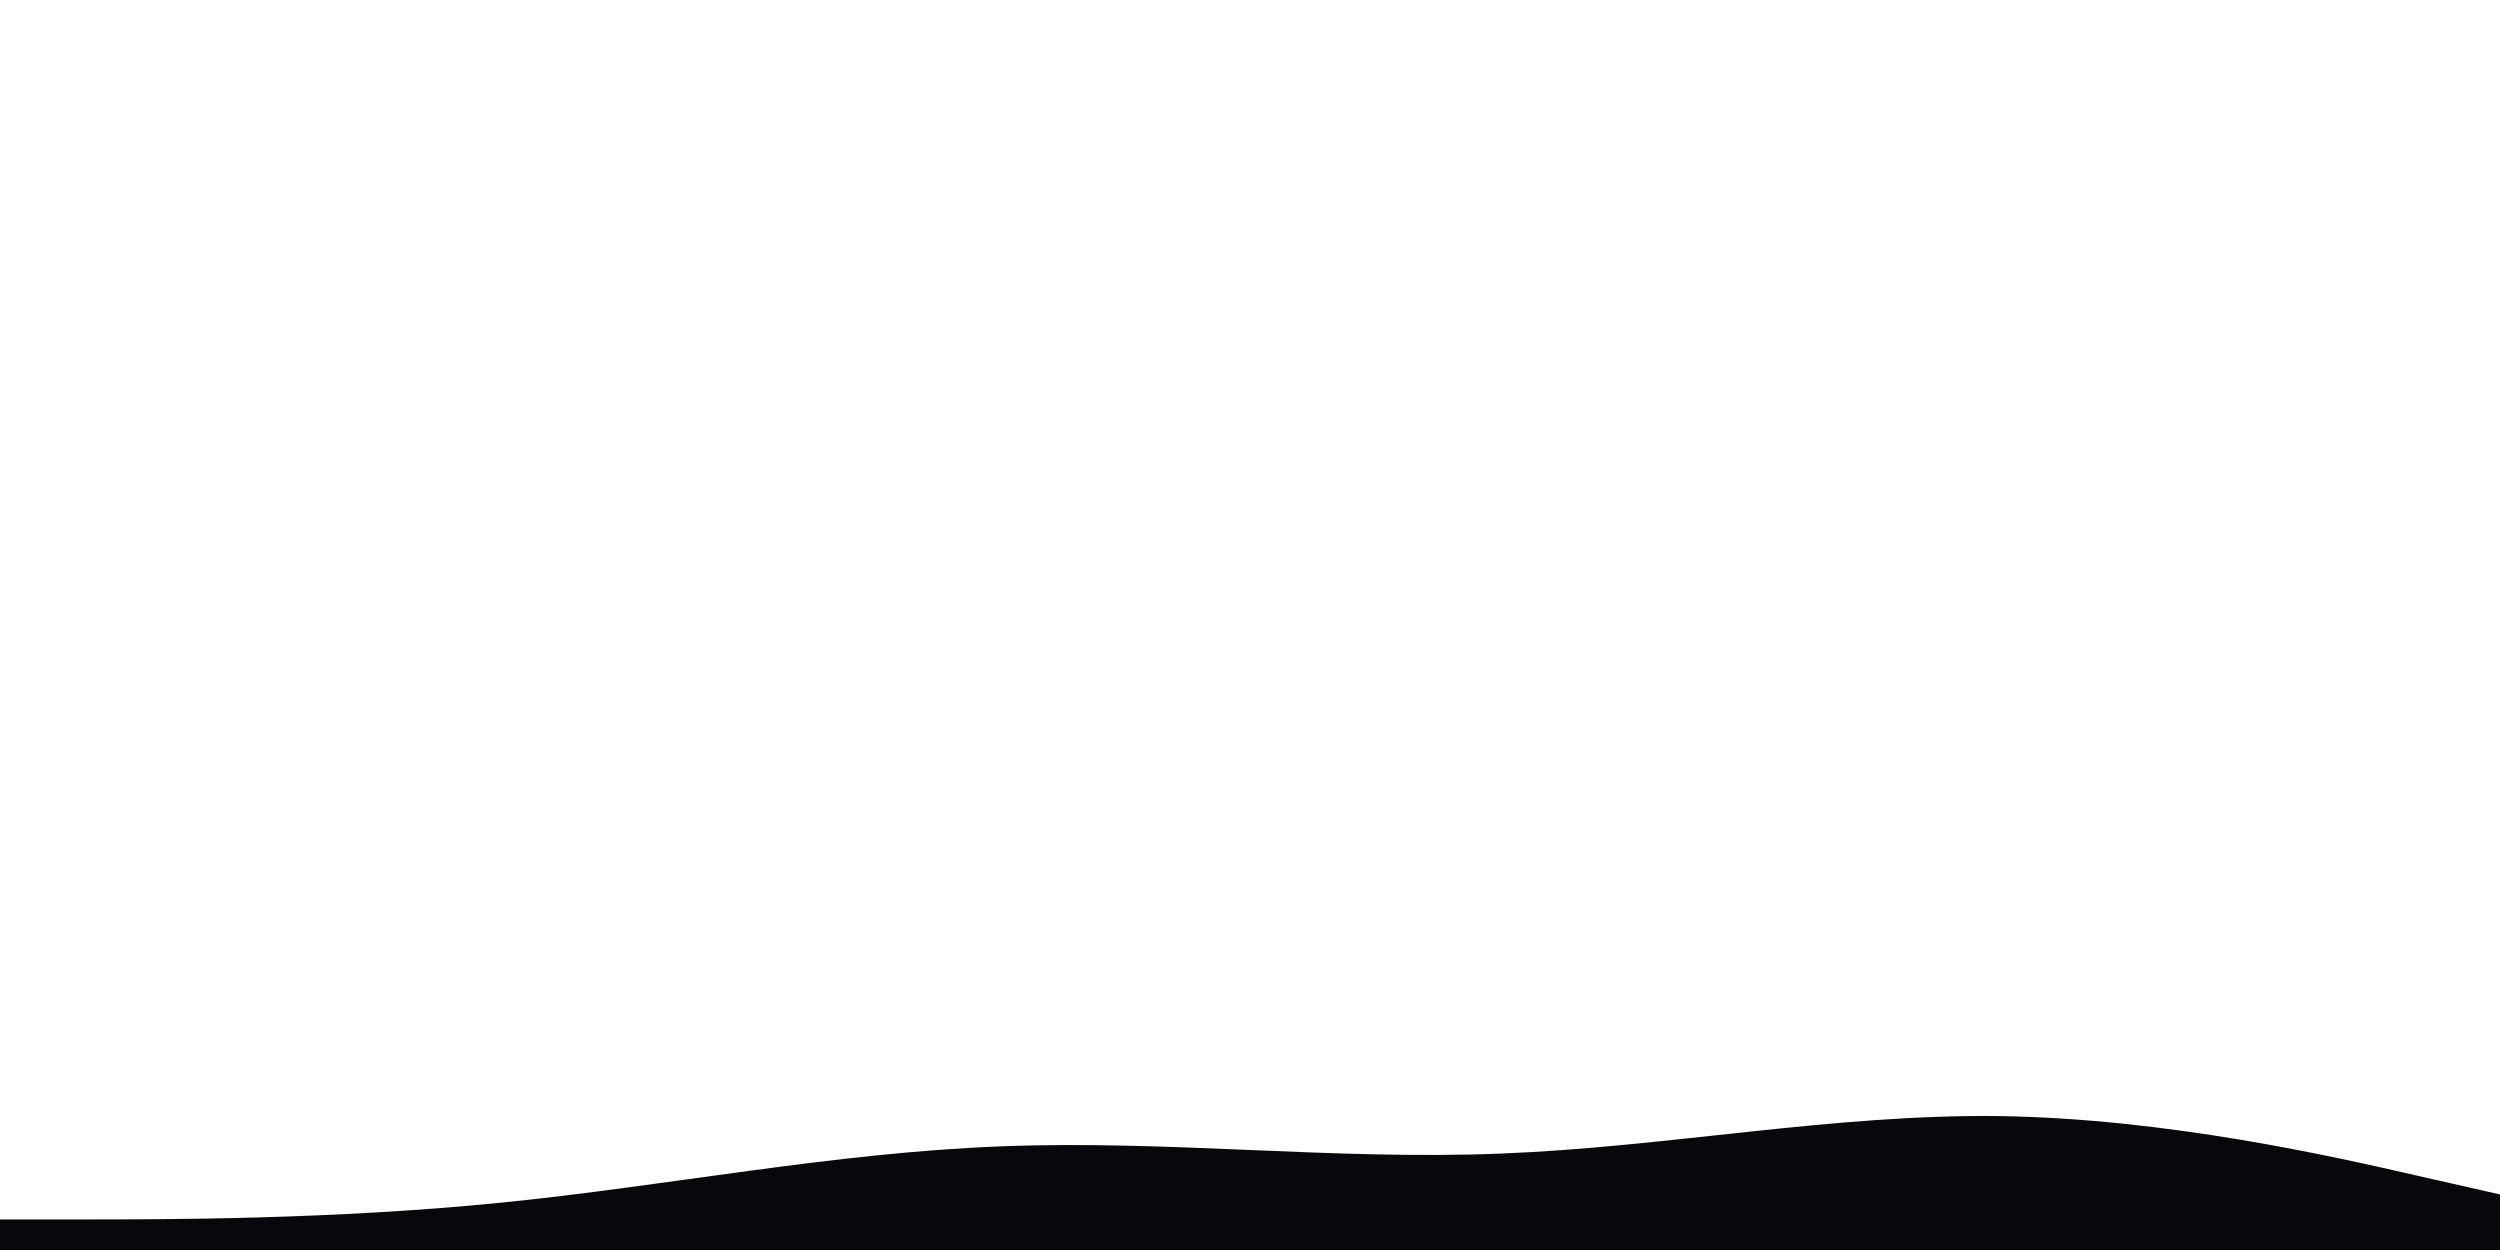 <svg id="visual" viewBox="0 0 900 450" width="900" height="450" xmlns="http://www.w3.org/2000/svg" xmlns:xlink="http://www.w3.org/1999/xlink" version="1.1"><path d="M0 439L30 439C60 439 120 439 180 433C240 427 300 415 360 412.7C420 410.3 480 417.7 540 415.3C600 413 660 401 720 401.8C780 402.7 840 416.3 870 423.2L900 430L900 451L870 451C840 451 780 451 720 451C660 451 600 451 540 451C480 451 420 451 360 451C300 451 240 451 180 451C120 451 60 451 30 451L0 451Z" fill="#08080C" stroke-linecap="round" stroke-linejoin="miter"></path></svg>
